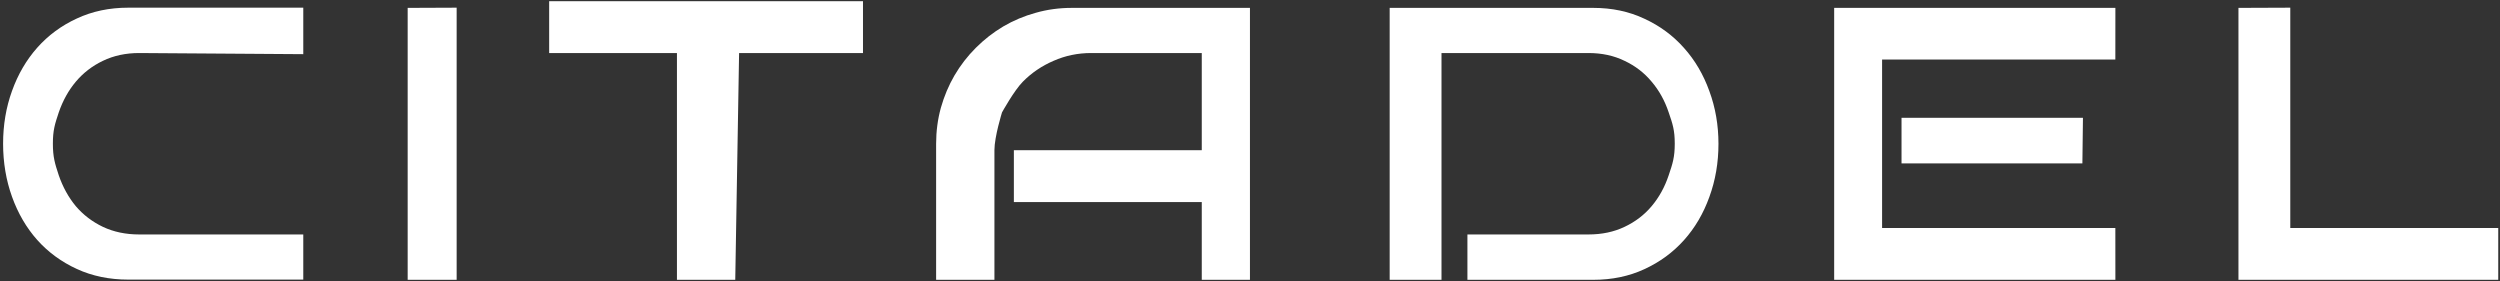 <svg width="764" height="86" viewBox="0 0 764 86" fill="none" xmlns="http://www.w3.org/2000/svg">
<rect x="0" y="0" width="764" height="86" fill="#333333" stroke="none"/>
<path d="M92.682 85.448H39.194C33.438 85.448 28.203 84.366 23.49 82.203C18.777 80.039 14.739 77.084 11.378 73.336C8.056 69.589 5.487 65.185 3.671 60.124C1.855 55.063 0.947 49.654 0.947 43.898C0.947 38.18 1.855 32.81 3.671 27.787C5.487 22.726 8.056 18.322 11.378 14.575C14.739 10.789 18.777 7.814 23.49 5.65C28.203 3.448 33.438 2.347 39.194 2.347H92.682V16.555L42.529 16.208C38.434 16.208 34.744 17 31.46 18.584C28.215 20.129 25.453 22.254 23.173 24.958C20.933 27.624 19.194 30.753 17.958 34.346C16.76 37.939 16.161 39.802 16.161 43.898C16.161 47.993 16.76 49.938 17.958 53.569C19.194 57.162 20.933 60.311 23.173 63.015C25.453 65.681 28.215 67.786 31.46 69.332C34.744 70.877 38.434 71.65 42.529 71.65H92.682V85.448Z" fill="white"/>
<path d="M139.552 85.51H124.583V2.409L139.552 2.347V85.51Z" fill="white"/>
<path d="M224.695 85.51H206.874V16.208H167.823V0.367H263.731V16.208H225.866L224.695 85.51Z" fill="white"/>
<path d="M381.985 85.51L367.26 85.51V61.749H309.838V45.909H367.26V16.208H333.452C329.396 16.208 325.571 17 321.978 18.584C318.385 20.129 315.256 22.254 312.59 24.958C309.925 27.624 306.216 34.346 306.216 34.346C306.216 34.346 303.898 41.783 303.898 45.878V85.51H286.077V43.959C286.077 40.135 286.56 36.465 287.526 32.949C288.53 29.395 289.921 26.091 291.698 23.039C293.514 19.949 295.678 17.148 298.189 14.637C300.738 12.087 303.539 9.904 306.591 8.088C309.682 6.272 312.985 4.882 316.501 3.916C320.017 2.911 323.687 2.409 327.512 2.409H381.985V85.51Z" fill="white"/>
<path d="M525.163 43.959C525.163 49.716 524.235 55.124 522.381 60.185C520.565 65.246 517.977 69.651 514.616 73.398C511.254 77.145 507.217 80.101 502.504 82.264C497.829 84.428 492.633 85.51 486.915 85.51H448.443V71.65H485.438C489.533 71.65 493.203 70.877 496.448 69.332C499.732 67.786 502.494 65.681 504.735 63.015C507.014 60.311 508.753 57.162 509.95 53.569C511.187 49.938 511.805 47.993 511.805 43.898C511.805 39.803 511.187 37.939 509.95 34.346C508.753 30.753 507.014 27.624 504.735 24.958C502.494 22.254 499.732 20.129 496.448 18.584C493.203 17 489.533 16.208 485.438 16.208H462.272H440.522V85.51H424.682V2.409H486.915C492.633 2.409 497.829 3.51 502.504 5.712C507.217 7.876 511.254 10.851 514.616 14.637C517.977 18.384 520.565 22.788 522.381 27.849C524.235 32.872 525.163 38.242 525.163 43.959Z" fill="white"/>
<path d="M646.462 85.51H560.521V2.409H646.462L646.45 18.188H575.167V69.67H646.45L646.462 85.51ZM636.378 49.928H581.107V36.008H636.549L636.378 49.928Z" fill="white"/>
<path d="M763.463 85.51H684.071V2.409L699.911 2.347V69.67H763.463V85.51Z" fill="white"/>
</svg>
